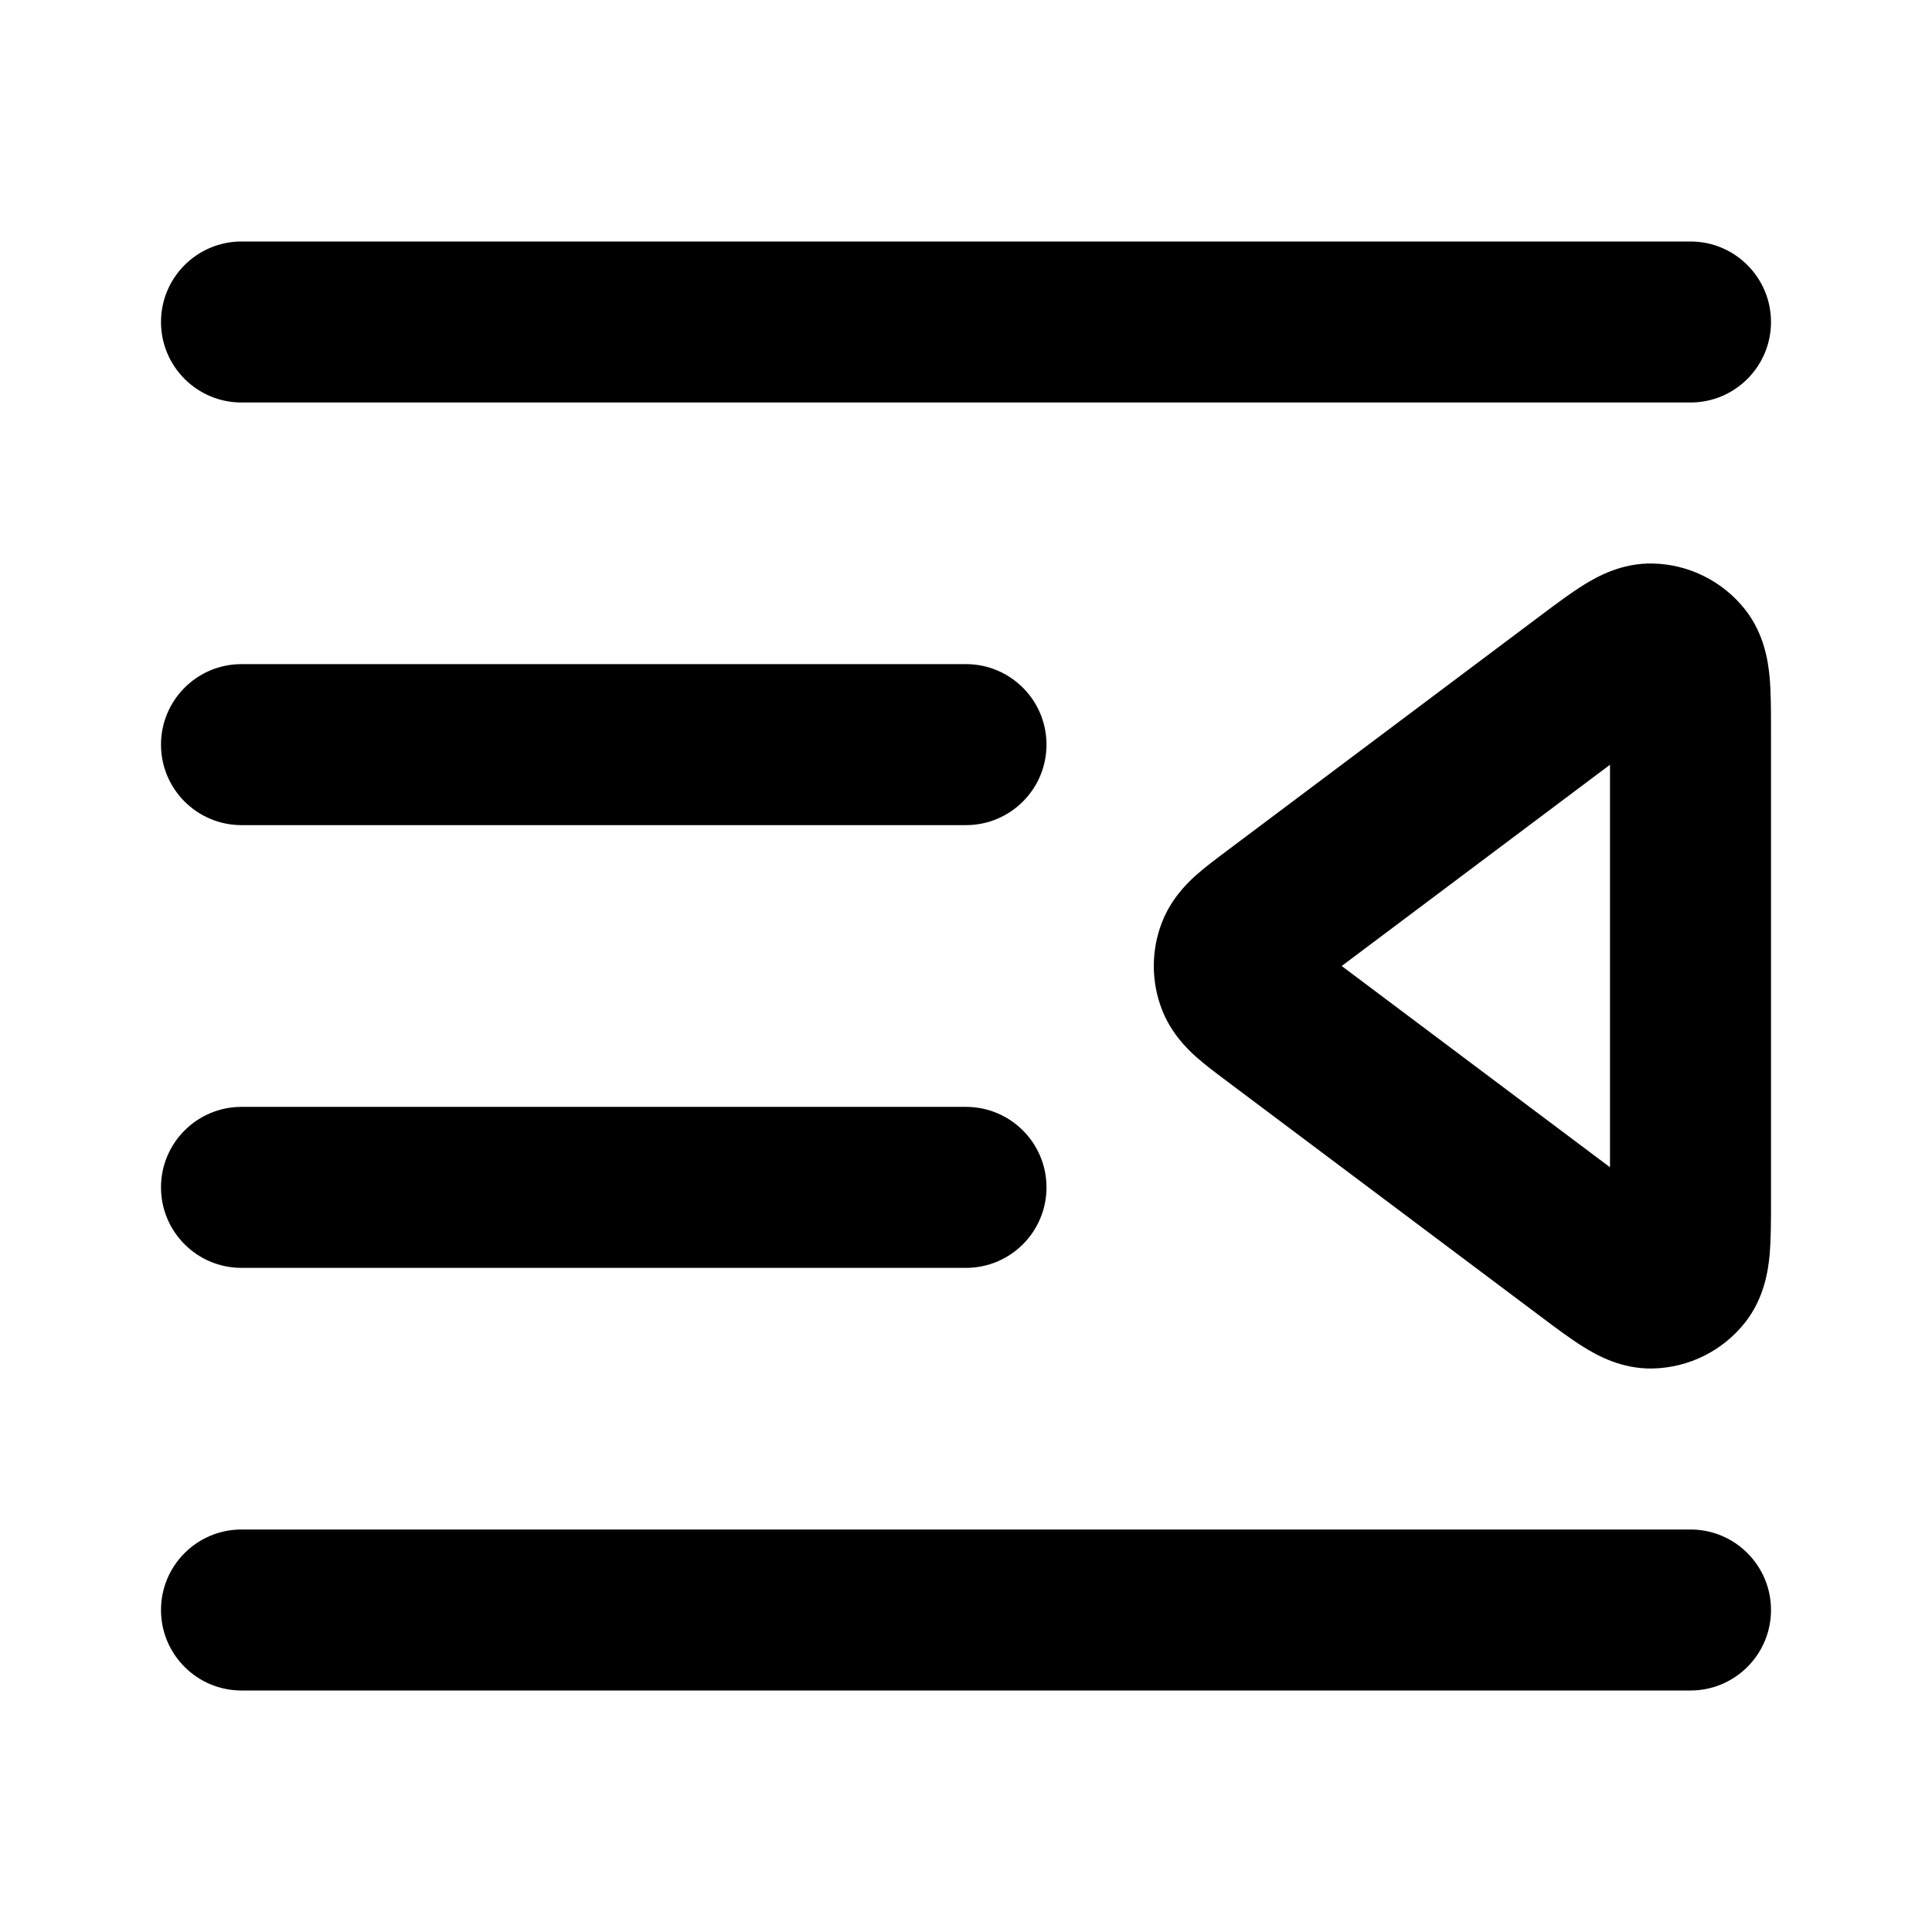 <svg xmlns="http://www.w3.org/2000/svg" width="24" height="24" viewBox="0 0 24 24">
  <defs/>
  <path d="M19.68,7.262 C19.84,7.163 20.143,6.992 20.531,7 C20.981,7.01 21.403,7.221 21.681,7.575 C21.92,7.881 21.965,8.226 21.983,8.413 C22,8.605 22,8.838 22,9.065 L22,14.935 C22,15.162 22,15.395 21.983,15.587 C21.965,15.774 21.92,16.119 21.681,16.425 C21.403,16.779 20.981,16.99 20.531,17 C20.143,17.008 19.84,16.837 19.68,16.738 C19.516,16.637 19.329,16.497 19.148,16.361 L15.253,13.44 C15.246,13.434 15.238,13.429 15.231,13.423 C15.106,13.33 14.965,13.224 14.852,13.123 C14.728,13.011 14.545,12.824 14.435,12.544 C14.299,12.194 14.299,11.806 14.435,11.456 C14.545,11.176 14.728,10.989 14.852,10.877 C14.965,10.776 15.106,10.67 15.231,10.577 C15.238,10.571 15.246,10.566 15.253,10.56 L19.12,7.66 C19.129,7.653 19.139,7.646 19.148,7.639 C19.329,7.503 19.516,7.363 19.68,7.262 Z M2,20 C2,19.448 2.448,19 3,19 L21,19 C21.552,19 22,19.448 22,20 C22,20.552 21.552,21 21,21 L3,21 C2.448,21 2,20.552 2,20 Z M2,4 C2,3.448 2.448,3 3,3 L21,3 C21.552,3 22,3.448 22,4 C22,4.552 21.552,5 21,5 L3,5 C2.448,5 2,4.552 2,4 Z M2,14.75 C2,14.198 2.448,13.75 3,13.75 L12,13.75 C12.552,13.75 13,14.198 13,14.75 C13,15.302 12.552,15.75 12,15.75 L3,15.75 C2.448,15.75 2,15.302 2,14.75 Z M2,9.25 C2,8.698 2.448,8.25 3,8.25 L12,8.25 C12.552,8.25 13,8.698 13,9.25 C13,9.802 12.552,10.25 12,10.25 L3,10.25 C2.448,10.25 2,9.802 2,9.25 Z M20,9.5 L16.667,12 L20,14.5 Z"/>
</svg>
